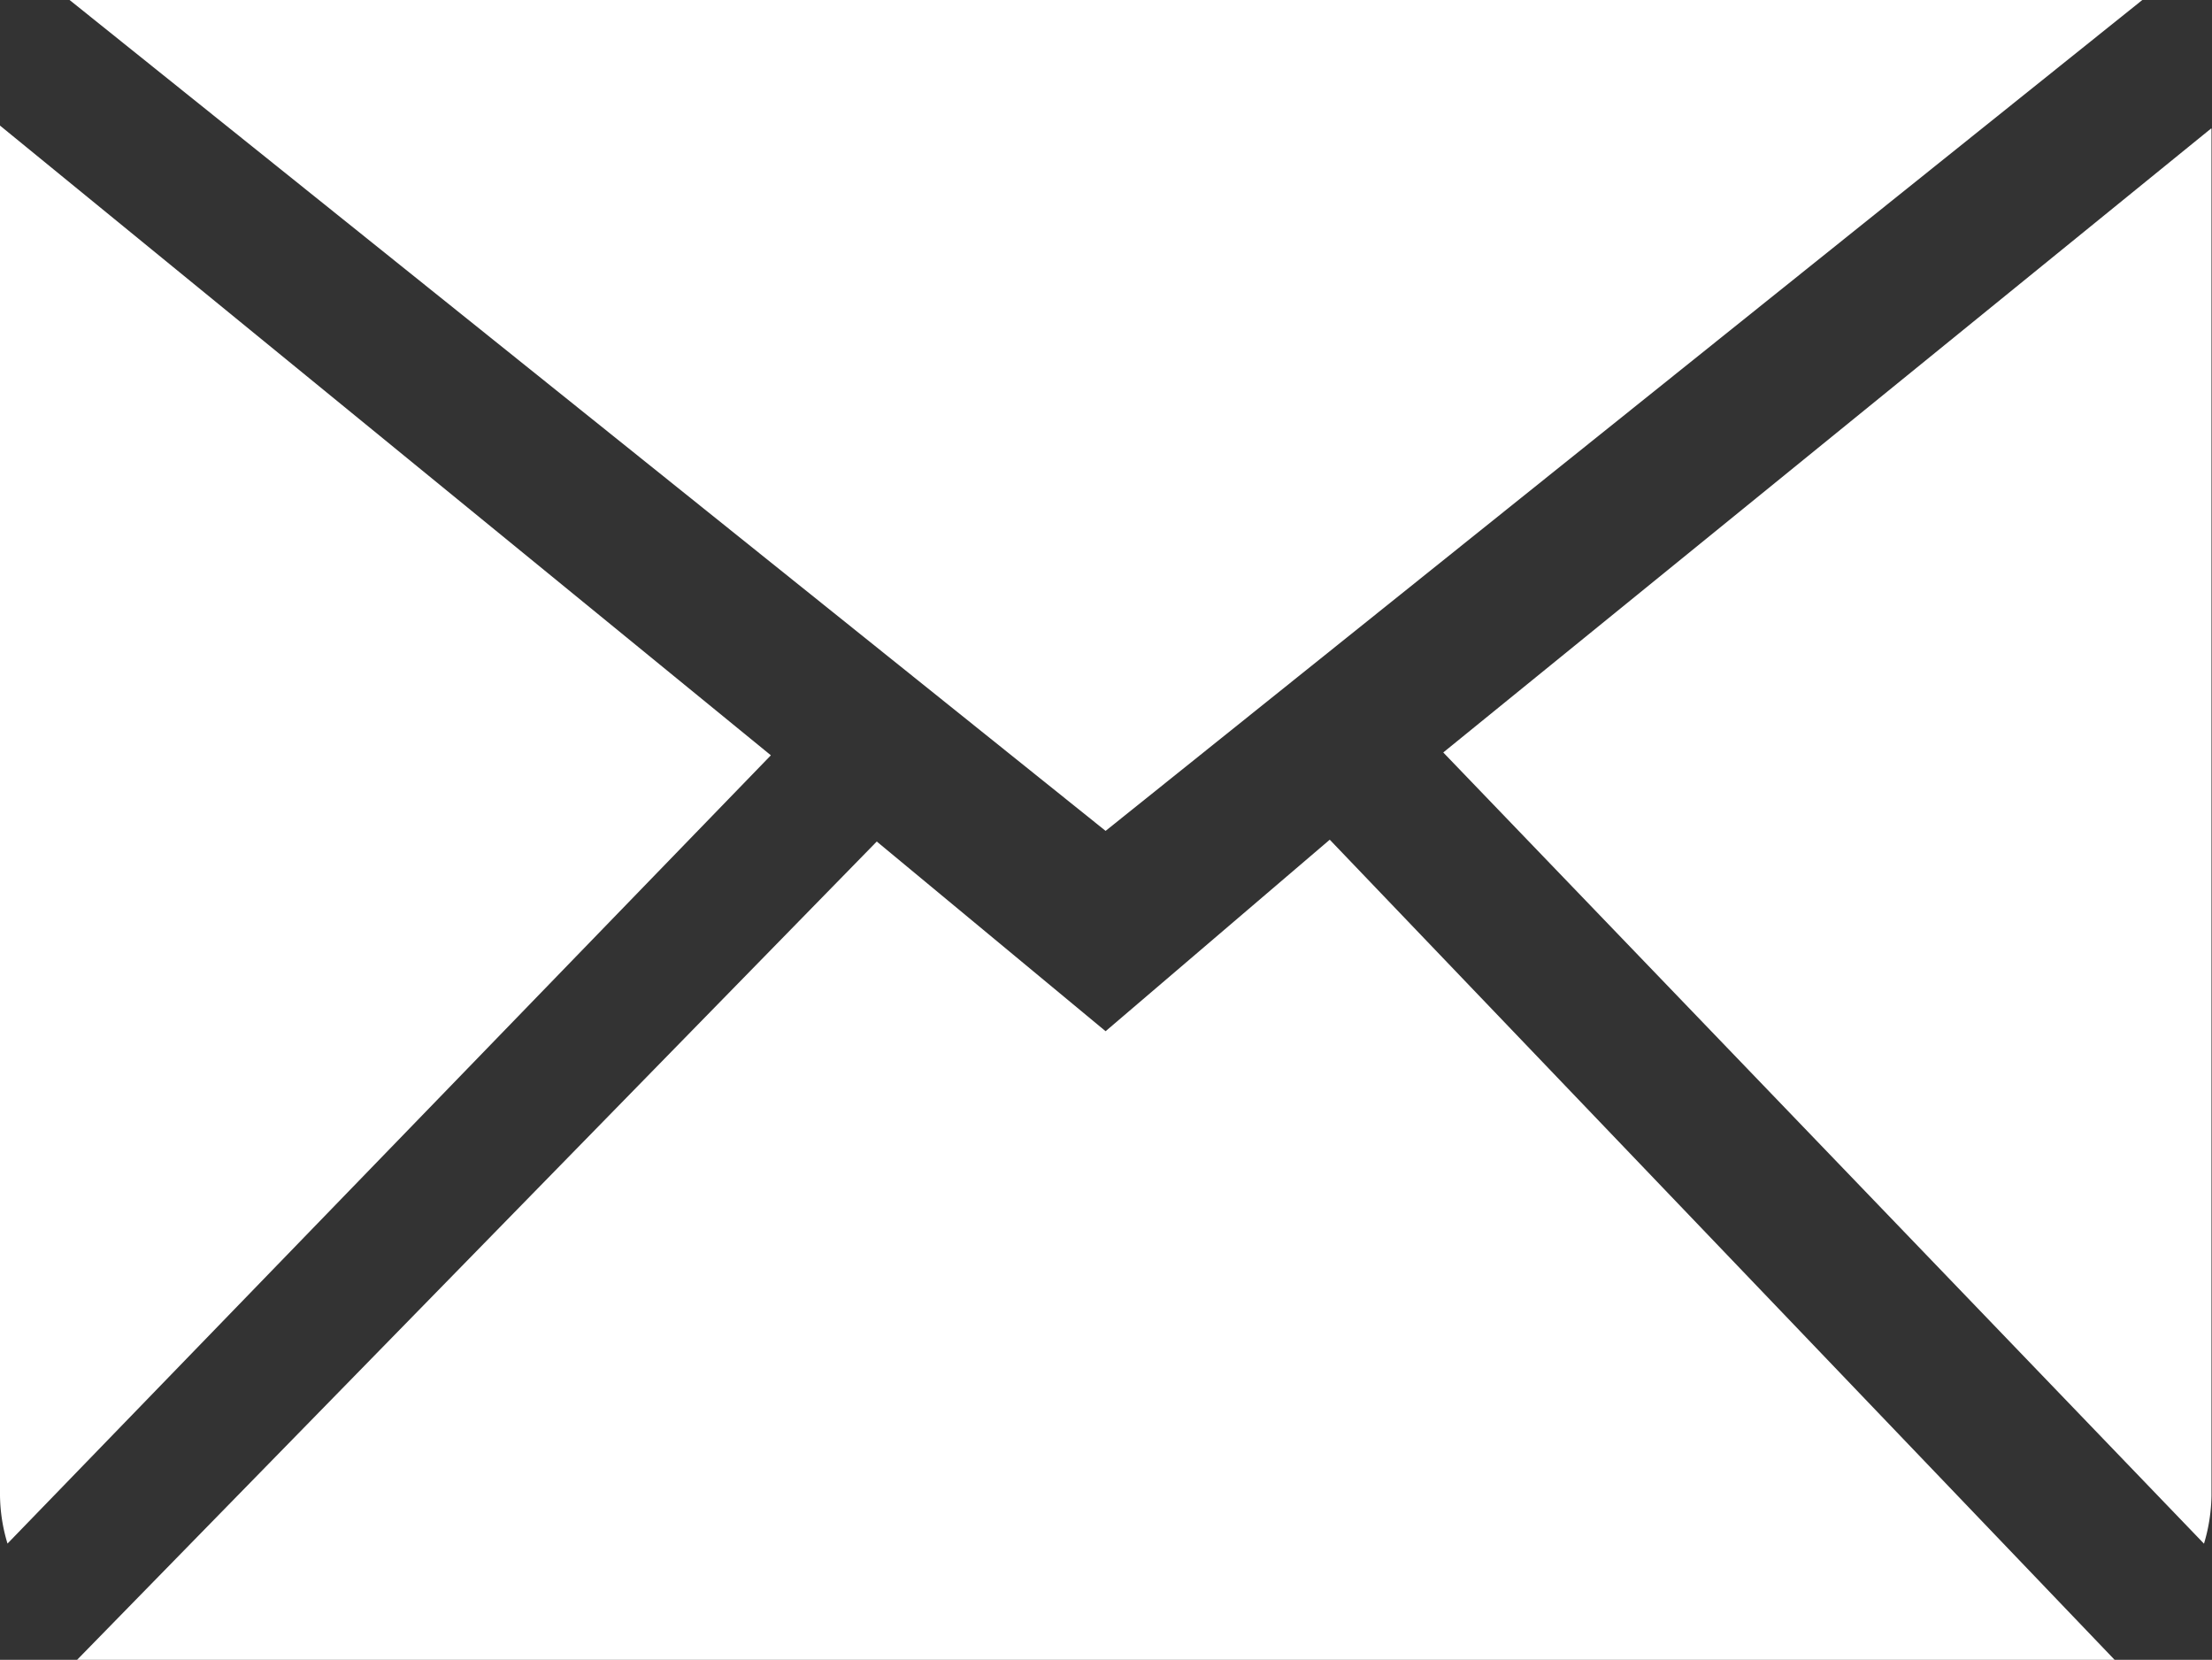 <svg xmlns="http://www.w3.org/2000/svg" width="21.808" height="16.363" viewBox="0 0 21.808 16.363">
  <rect x="0" y="0" width="21.808" height="16.363" fill="#333333" stroke="none"/>
  <g id="email-icon" transform="translate(0 -76.404)">
    <g id="_x37__18_" transform="translate(0 76.404)">
      <g id="Group_7" data-name="Group 7" transform="translate(0 0)">
        <path id="Path_38" data-name="Path 38" d="M21.126,76.4H.681L10.9,84.595ZM0,77.642V91.147a1.693,1.693,0,0,0,.074.474L7.6,83.85Zm10.9,8.928L8.644,84.7.76,92.767H20.848l-7.738-8.085Zm10.9-8.9-7.571,6.152,7.5,7.8a1.729,1.729,0,0,0,.074-.474V77.674Z" transform="translate(0 -76.404)" fill="#fff"/>
      </g>
    </g>
  </g>
</svg>
